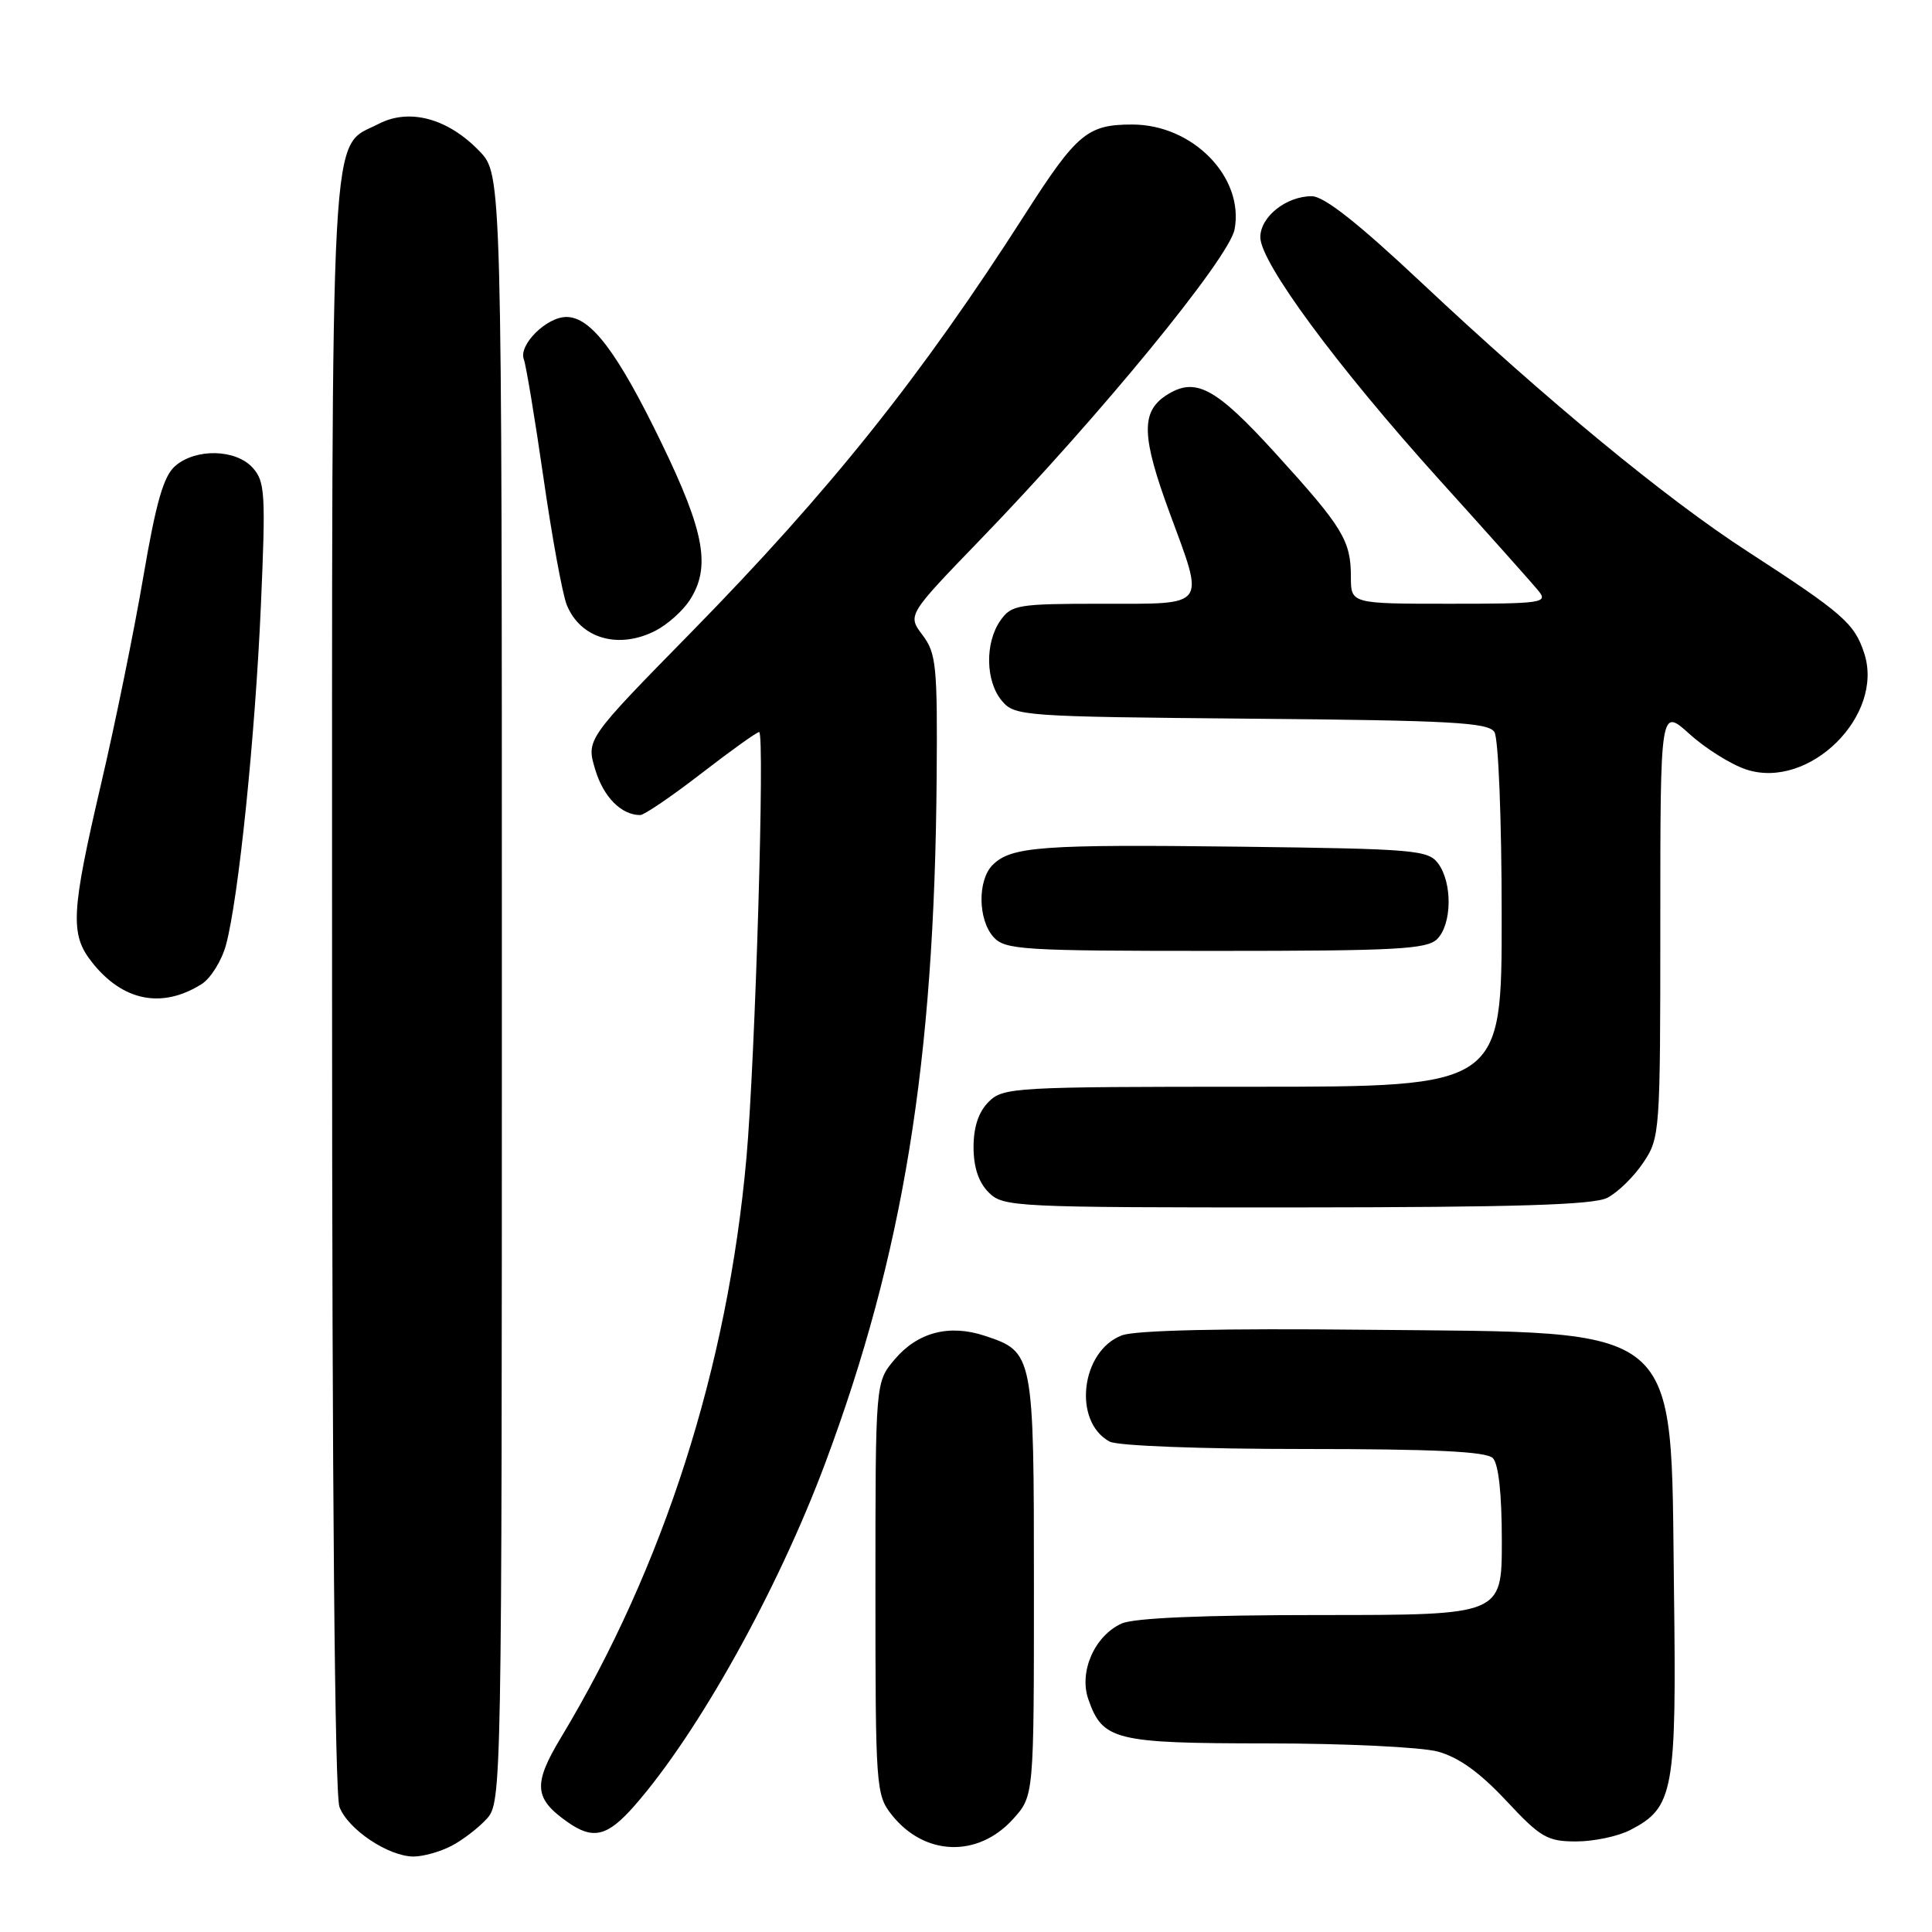 <?xml version="1.0" encoding="UTF-8" standalone="no"?>
<!DOCTYPE svg PUBLIC "-//W3C//DTD SVG 1.1//EN" "http://www.w3.org/Graphics/SVG/1.1/DTD/svg11.dtd" >
<svg xmlns="http://www.w3.org/2000/svg" xmlns:xlink="http://www.w3.org/1999/xlink" version="1.1" viewBox="0 0 256 256">
 <g >
 <path fill="currentColor"
d=" M 59.80 244.60 C 61.29 243.83 63.40 242.21 64.50 241.00 C 66.47 238.82 66.50 237.34 66.50 130.96 C 66.50 23.13 66.50 23.13 63.54 20.04 C 59.37 15.69 54.25 14.30 50.18 16.41 C 43.64 19.79 44.00 13.06 44.00 130.39 C 44.00 197.14 44.36 237.83 44.98 239.43 C 46.11 242.41 51.47 245.99 54.80 246.00 C 56.06 246.00 58.32 245.37 59.80 244.60 Z  M 134.25 241.02 C 137.00 237.97 137.00 237.97 137.00 210.21 C 137.00 179.39 136.95 179.13 130.49 177.00 C 125.76 175.43 121.57 176.54 118.53 180.15 C 116.00 183.15 116.00 183.15 116.00 210.44 C 116.00 236.80 116.07 237.82 118.14 240.45 C 122.47 245.95 129.58 246.20 134.25 241.02 Z  M 216.03 242.48 C 221.78 239.51 222.16 237.41 221.81 210.68 C 221.35 174.83 223.49 176.63 180.96 176.20 C 162.07 176.00 150.42 176.27 148.66 176.94 C 143.20 179.01 142.12 188.39 147.04 191.02 C 148.09 191.58 159.08 192.00 172.73 192.00 C 189.96 192.00 196.93 192.33 197.80 193.20 C 198.57 193.97 199.00 197.91 199.00 204.20 C 199.00 214.00 199.00 214.00 175.05 214.00 C 159.33 214.00 150.24 214.39 148.61 215.13 C 145.03 216.76 142.94 221.53 144.21 225.16 C 146.11 230.61 147.69 231.00 167.97 231.01 C 178.16 231.01 188.30 231.50 190.50 232.09 C 193.27 232.84 196.05 234.83 199.56 238.58 C 204.14 243.49 205.02 244.00 208.86 244.00 C 211.19 244.00 214.42 243.32 216.03 242.48 Z  M 84.07 239.27 C 92.50 229.66 103.05 210.72 109.34 193.89 C 119.68 166.21 123.82 140.77 124.11 103.15 C 124.23 88.23 124.06 86.56 122.24 84.15 C 120.24 81.50 120.24 81.50 129.90 71.50 C 145.69 55.17 162.87 34.20 163.59 30.39 C 164.88 23.49 158.06 16.50 150.03 16.50 C 144.09 16.50 142.68 17.68 135.81 28.41 C 122.03 49.93 110.00 64.99 91.63 83.74 C 77.67 97.97 77.67 97.97 78.87 101.97 C 79.96 105.61 82.33 108.00 84.83 108.00 C 85.36 108.00 89.00 105.52 92.91 102.50 C 96.83 99.47 100.28 97.00 100.59 97.00 C 101.37 97.00 100.08 140.36 98.90 153.50 C 96.41 181.20 87.96 207.59 74.34 230.22 C 70.60 236.43 70.75 238.31 75.23 241.45 C 78.60 243.81 80.49 243.35 84.07 239.27 Z  M 212.97 158.72 C 214.33 158.03 216.47 155.95 217.72 154.09 C 219.96 150.76 220.00 150.21 220.00 122.24 C 220.00 93.77 220.00 93.77 223.87 97.26 C 226.00 99.19 229.38 101.30 231.38 101.96 C 239.71 104.71 249.74 94.81 247.01 86.53 C 245.71 82.58 244.17 81.25 231.50 73.03 C 220.72 66.05 204.92 53.02 188.33 37.43 C 179.91 29.52 175.44 26.00 173.81 26.00 C 170.42 26.00 167.00 28.73 167.00 31.43 C 167.00 34.78 177.15 48.53 190.71 63.56 C 197.20 70.74 203.12 77.38 203.87 78.31 C 205.15 79.88 204.32 80.00 192.12 80.00 C 179.00 80.00 179.00 80.00 179.00 76.43 C 179.00 71.64 177.93 69.88 169.15 60.22 C 161.01 51.26 158.38 49.87 154.49 52.41 C 151.16 54.60 151.27 57.88 155.00 68.00 C 159.65 80.61 160.10 80.00 146.06 80.00 C 134.85 80.00 134.02 80.14 132.56 82.22 C 130.49 85.17 130.58 90.28 132.75 92.86 C 134.45 94.89 135.47 94.96 165.79 95.23 C 192.30 95.46 197.22 95.73 198.02 97.00 C 198.55 97.83 198.98 108.68 198.98 121.25 C 199.00 144.00 199.00 144.00 166.00 144.00 C 134.33 144.00 132.92 144.08 131.00 146.00 C 129.67 147.33 129.00 149.33 129.00 152.00 C 129.00 154.67 129.67 156.67 131.00 158.00 C 132.93 159.93 134.32 160.00 171.75 159.99 C 200.74 159.97 211.12 159.66 212.97 158.72 Z  M 26.71 130.40 C 27.93 129.63 29.38 127.29 29.95 125.19 C 31.61 119.02 33.80 97.71 34.57 80.23 C 35.22 65.39 35.12 63.79 33.48 61.98 C 31.24 59.50 25.94 59.38 23.21 61.75 C 21.67 63.09 20.68 66.54 18.99 76.43 C 17.78 83.54 15.26 95.90 13.39 103.89 C 9.41 120.94 9.27 123.80 12.17 127.48 C 16.24 132.66 21.46 133.71 26.71 130.40 Z  M 190.43 124.43 C 192.39 122.47 192.47 117.02 190.58 114.44 C 189.26 112.63 187.56 112.48 164.33 112.19 C 138.02 111.87 133.98 112.16 131.53 114.61 C 129.51 116.63 129.58 121.88 131.65 124.17 C 133.18 125.86 135.45 126.00 161.08 126.00 C 185.00 126.00 189.08 125.78 190.43 124.43 Z  M 86.90 83.55 C 88.44 82.75 90.44 80.97 91.35 79.59 C 94.23 75.20 93.40 70.54 87.61 58.61 C 81.81 46.65 78.29 42.00 75.05 42.00 C 72.41 42.00 68.68 45.72 69.41 47.61 C 69.71 48.42 70.88 55.47 72.01 63.29 C 73.13 71.10 74.52 78.68 75.09 80.13 C 76.89 84.62 81.98 86.10 86.90 83.55 Z "/>
</g>
</svg>